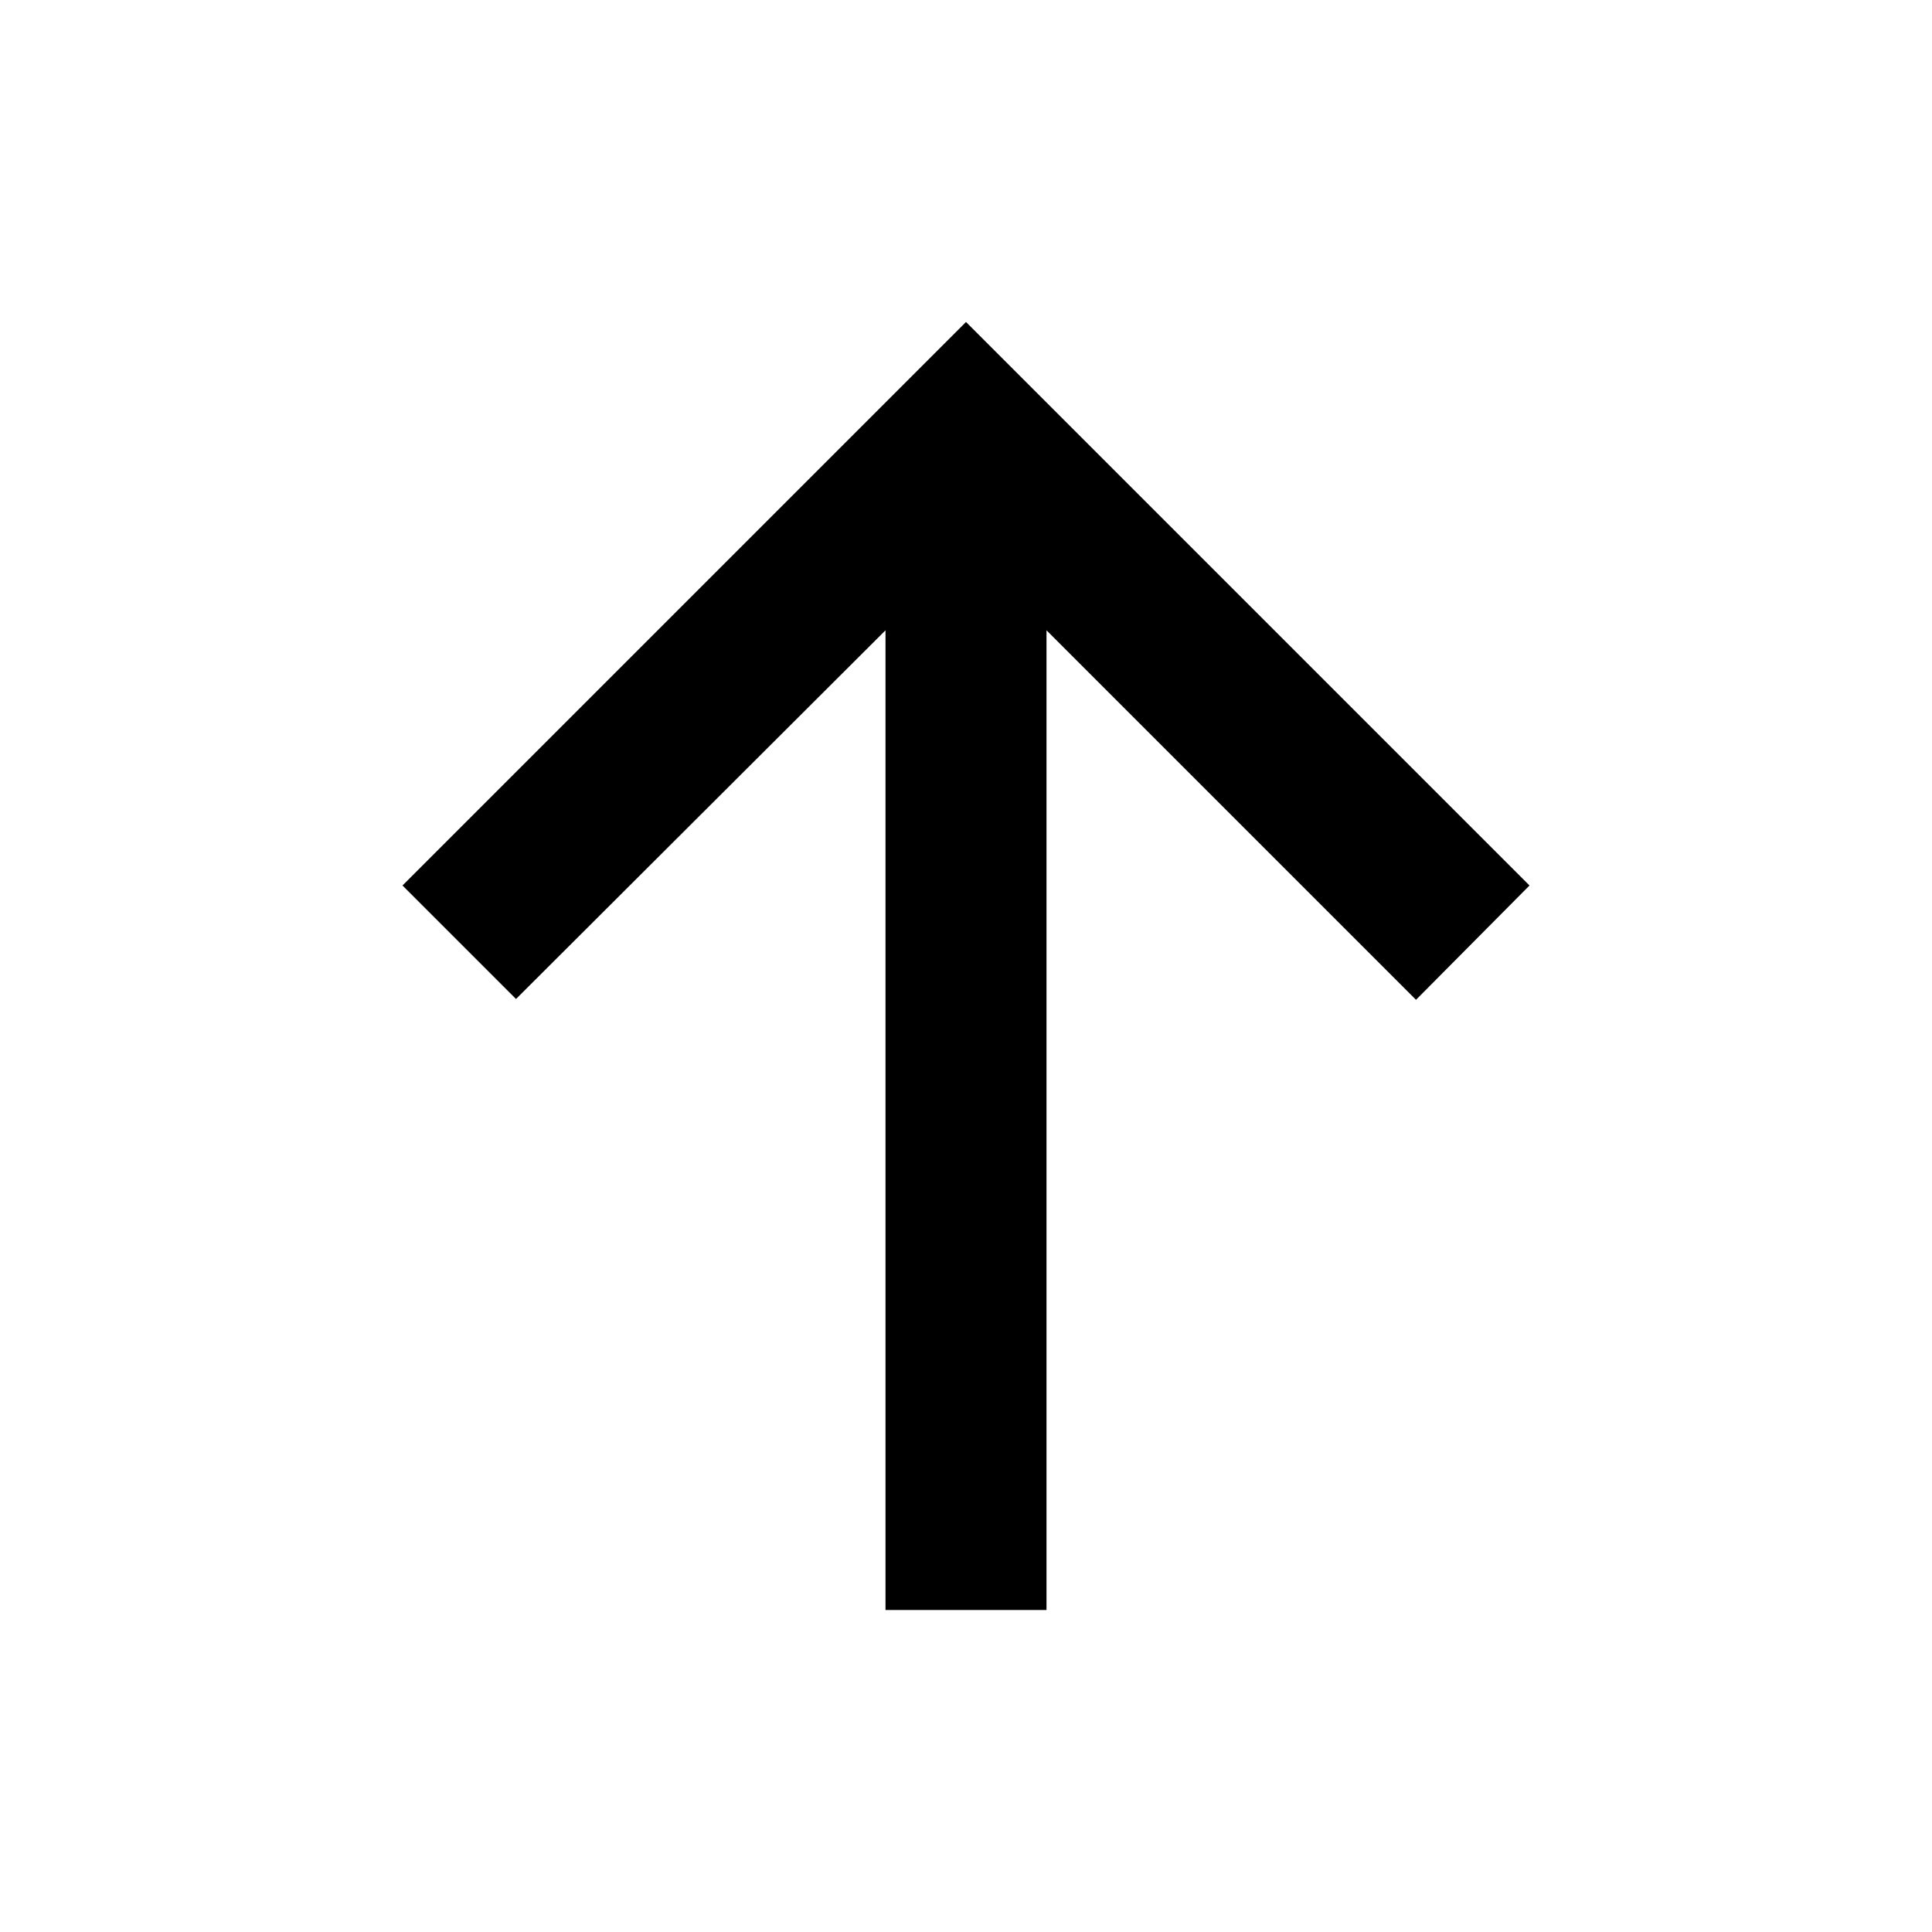 <svg width="24" height="24" viewBox="0 0 24 24" fill="currentColor" xmlns="http://www.w3.org/2000/svg">
  <path fill-rule="evenodd" d="M5 11L6.41 12.41L11 7.83V20H13V7.83L17.59 12.42L19 11L12 4L5 11Z" />
</svg>
